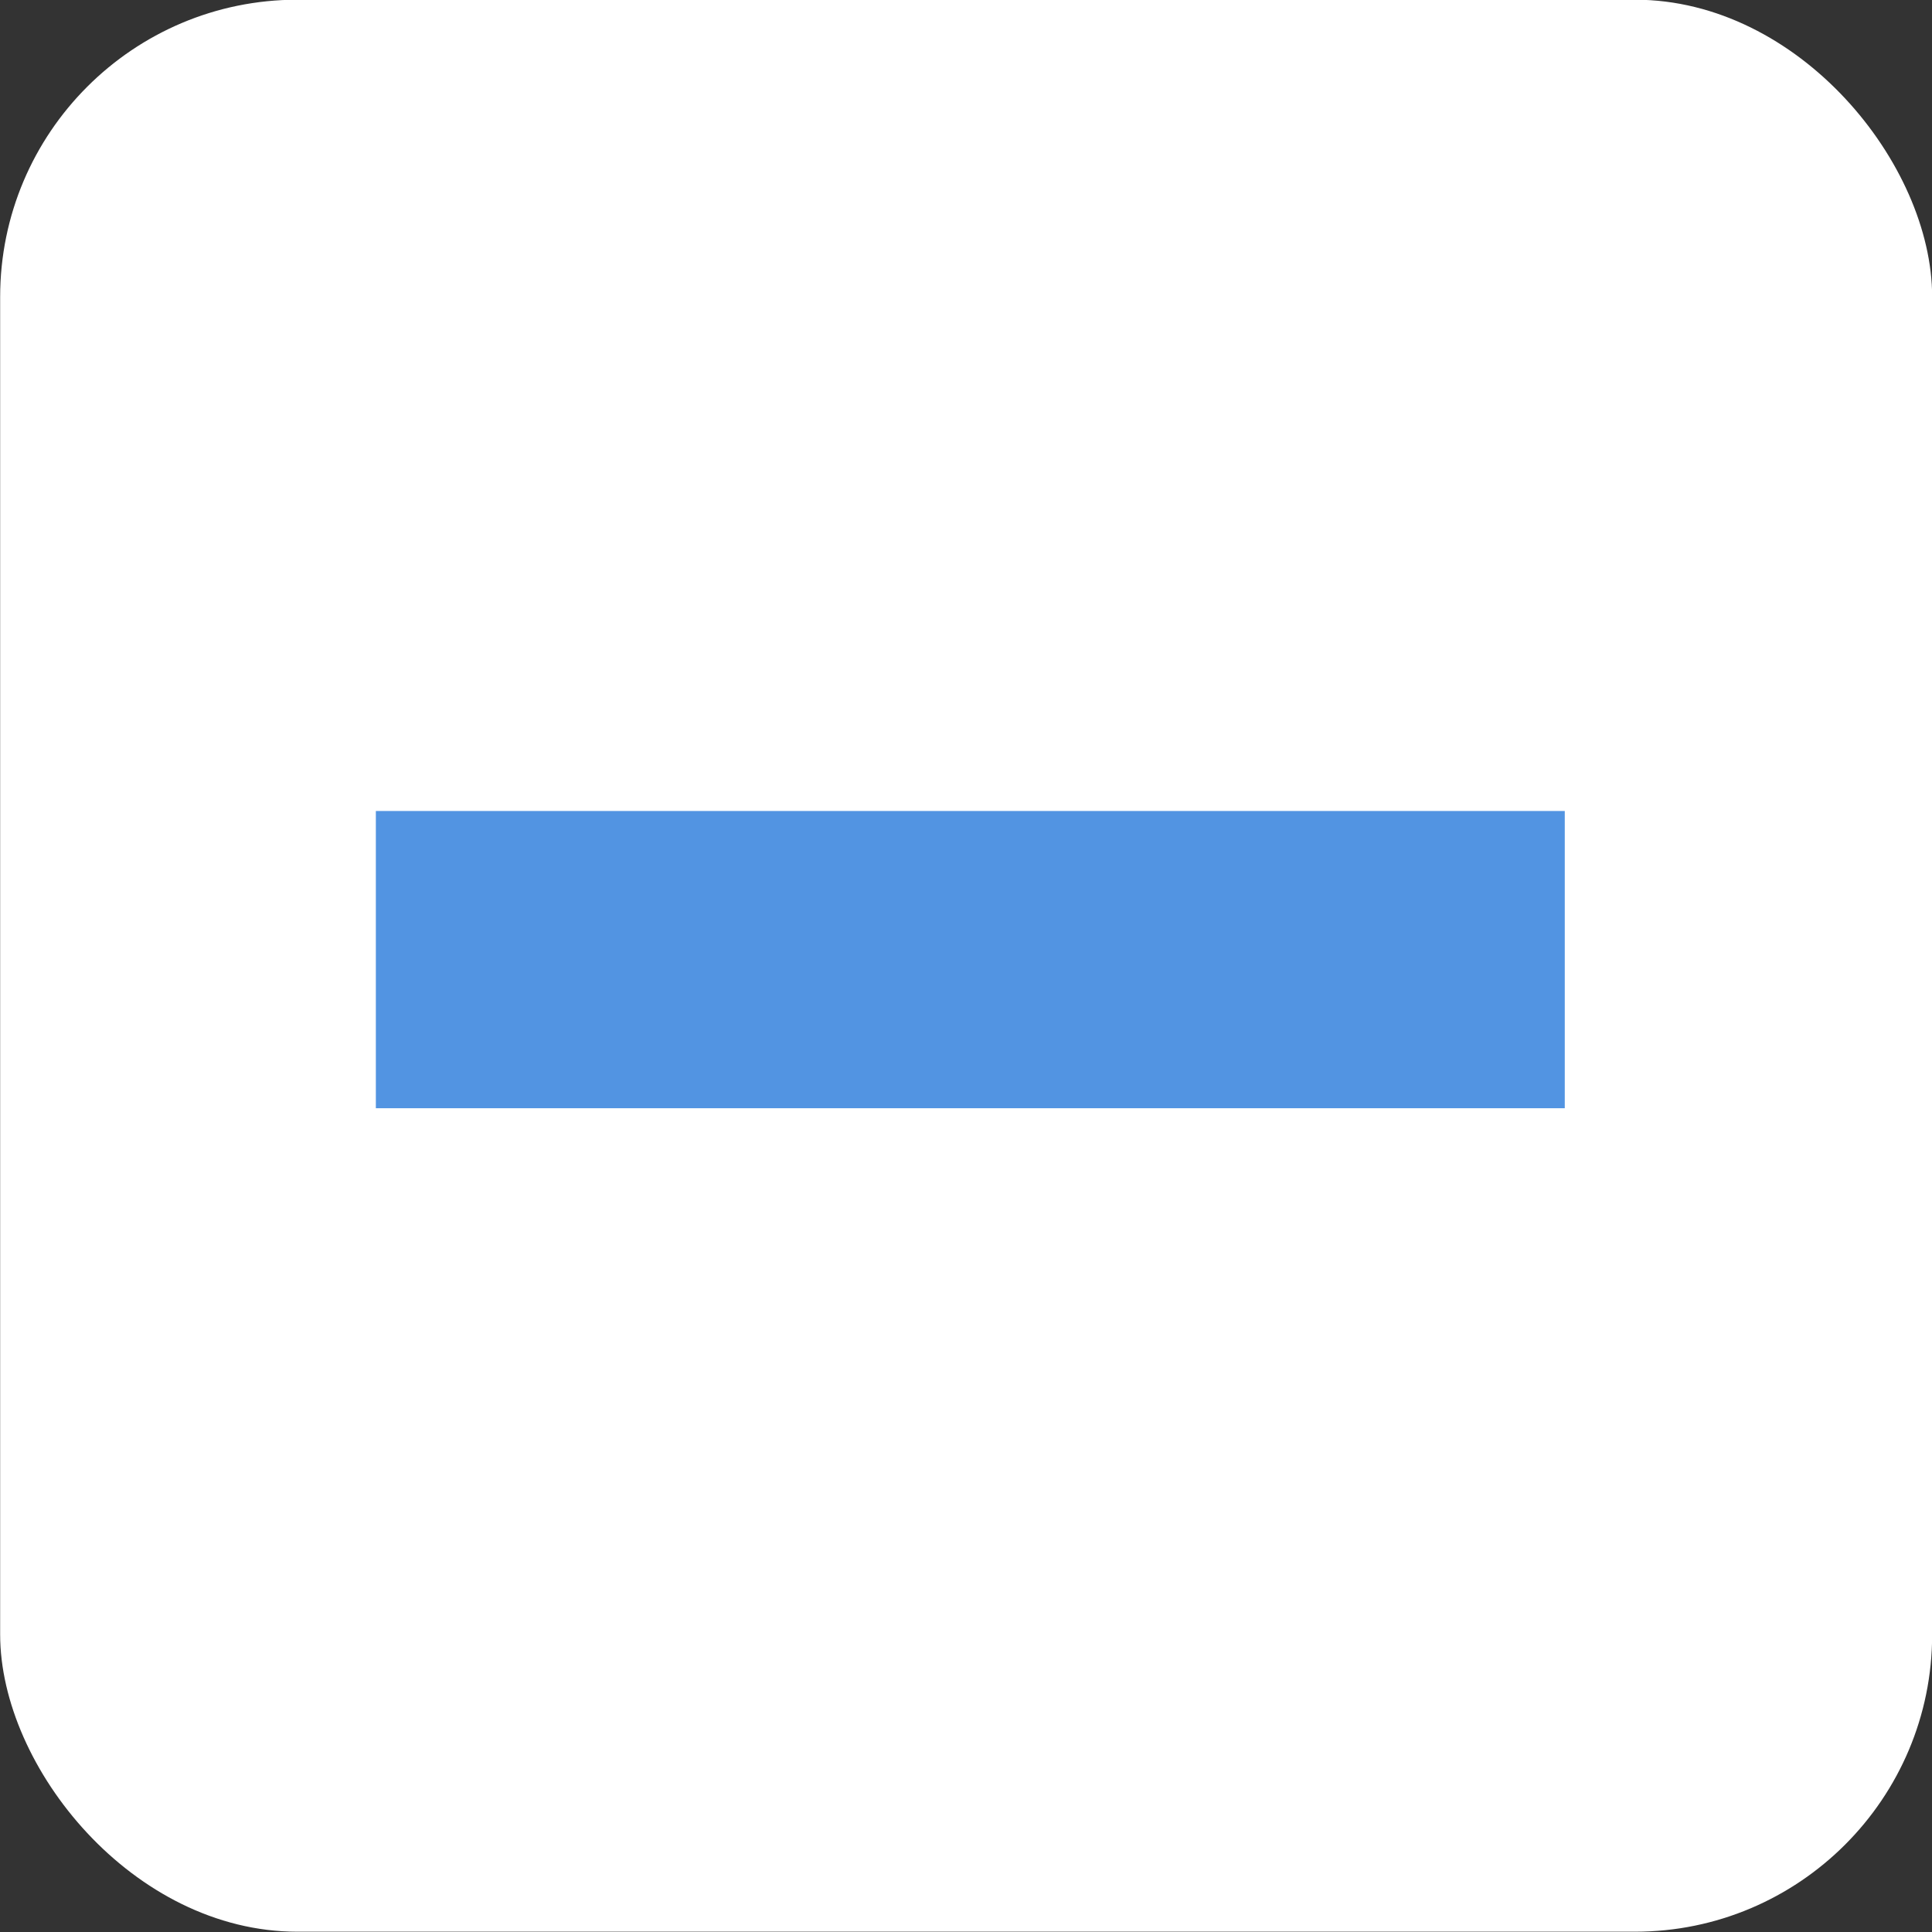 <svg xmlns="http://www.w3.org/2000/svg" xmlns:xlink="http://www.w3.org/1999/xlink" width="13" height="13" version="1.1">
    <rect width="100%" height="100%" fill="#333333" stroke="none"/>
    <defs/>
    <g transform="translate(-245 249.64)">
        <g transform="translate(.5 -.25)">
            <g transform="translate(225.88 -251.84)">
                <g transform="translate(0,-30)">
                    <g transform="matrix(.93 0 0 .929 -156.75 -212.96)">
                        <g transform="matrix(.509 0 0 .517 161.79 197.56)"/>
                    </g>
                    <rect x="18.621" y="32.448" width="13" height="13" rx="2" ry="2" color="#000000" fill="#ffffffgit" stroke-width="0"/>
                </g>
            </g>
            <g transform="rotate(90 776.96 512.3)">
                <g transform="translate(12.374 11.531)">
                    <g transform="translate(-3 -5)" fill="#3b3c3e">
                        <rect x="11.353" y="1027.7" width="2" height="8" ry="0" fill="#5294e2"/>
                    </g>
                    <rect transform="translate(0 1036.4)" x="5" y="-8" width="3" height="1" fill-opacity="0"/>
                </g>
            </g>
        </g>
    </g>
</svg>
